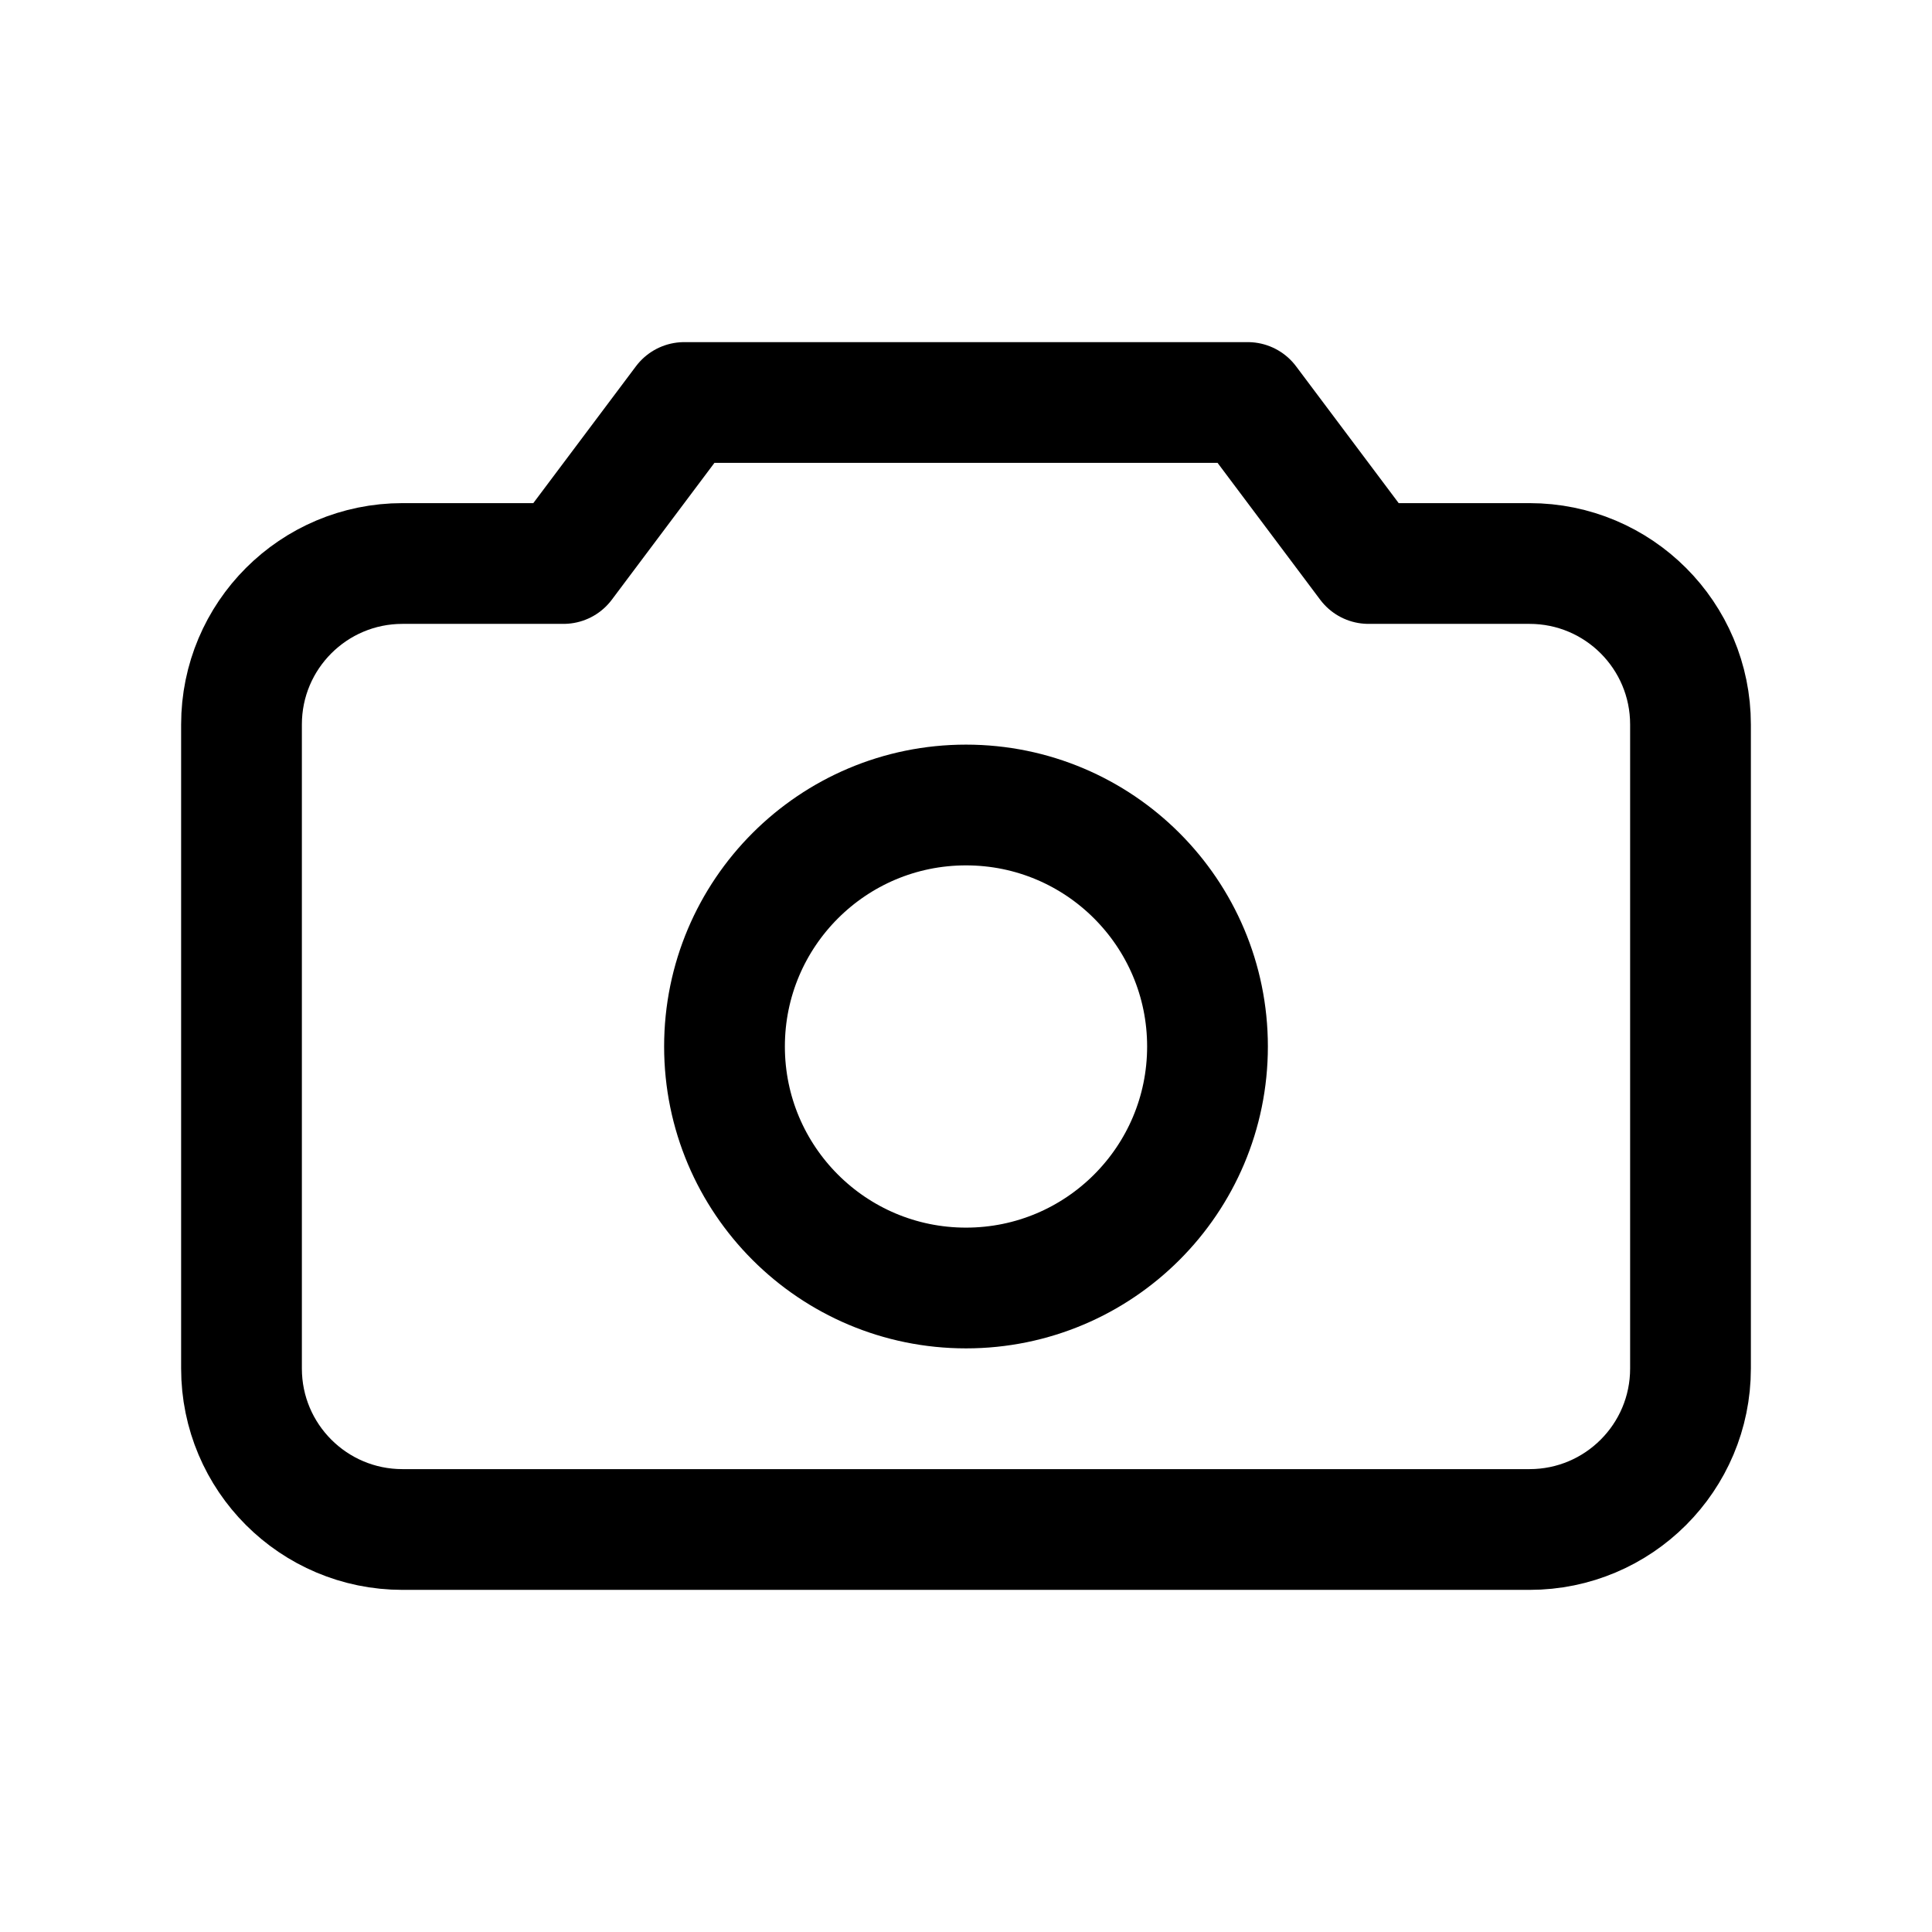 <?xml version="1.0" encoding="UTF-8"?>
<svg width="24" height="24" viewBox="0 0 24 24" fill="none" xmlns="http://www.w3.org/2000/svg">
    <path d="M12 16C13.657 16 15 14.657 15 13C15 11.343 13.657 10 12 10C10.343 10 9 11.343 9 13C9 14.657 10.343 16 12 16Z" stroke="currentColor" stroke-width="1.5" stroke-linecap="round" stroke-linejoin="round"/>
    <path d="M3 9C3 7.895 3.895 7 5 7H7L8.5 5H15.5L17 7H19C20.105 7 21 7.895 21 9V17C21 18.105 20.105 19 19 19H5C3.895 19 3 18.105 3 17V9Z" stroke="currentColor" stroke-width="1.5" stroke-linecap="round" stroke-linejoin="round"/>
</svg>
